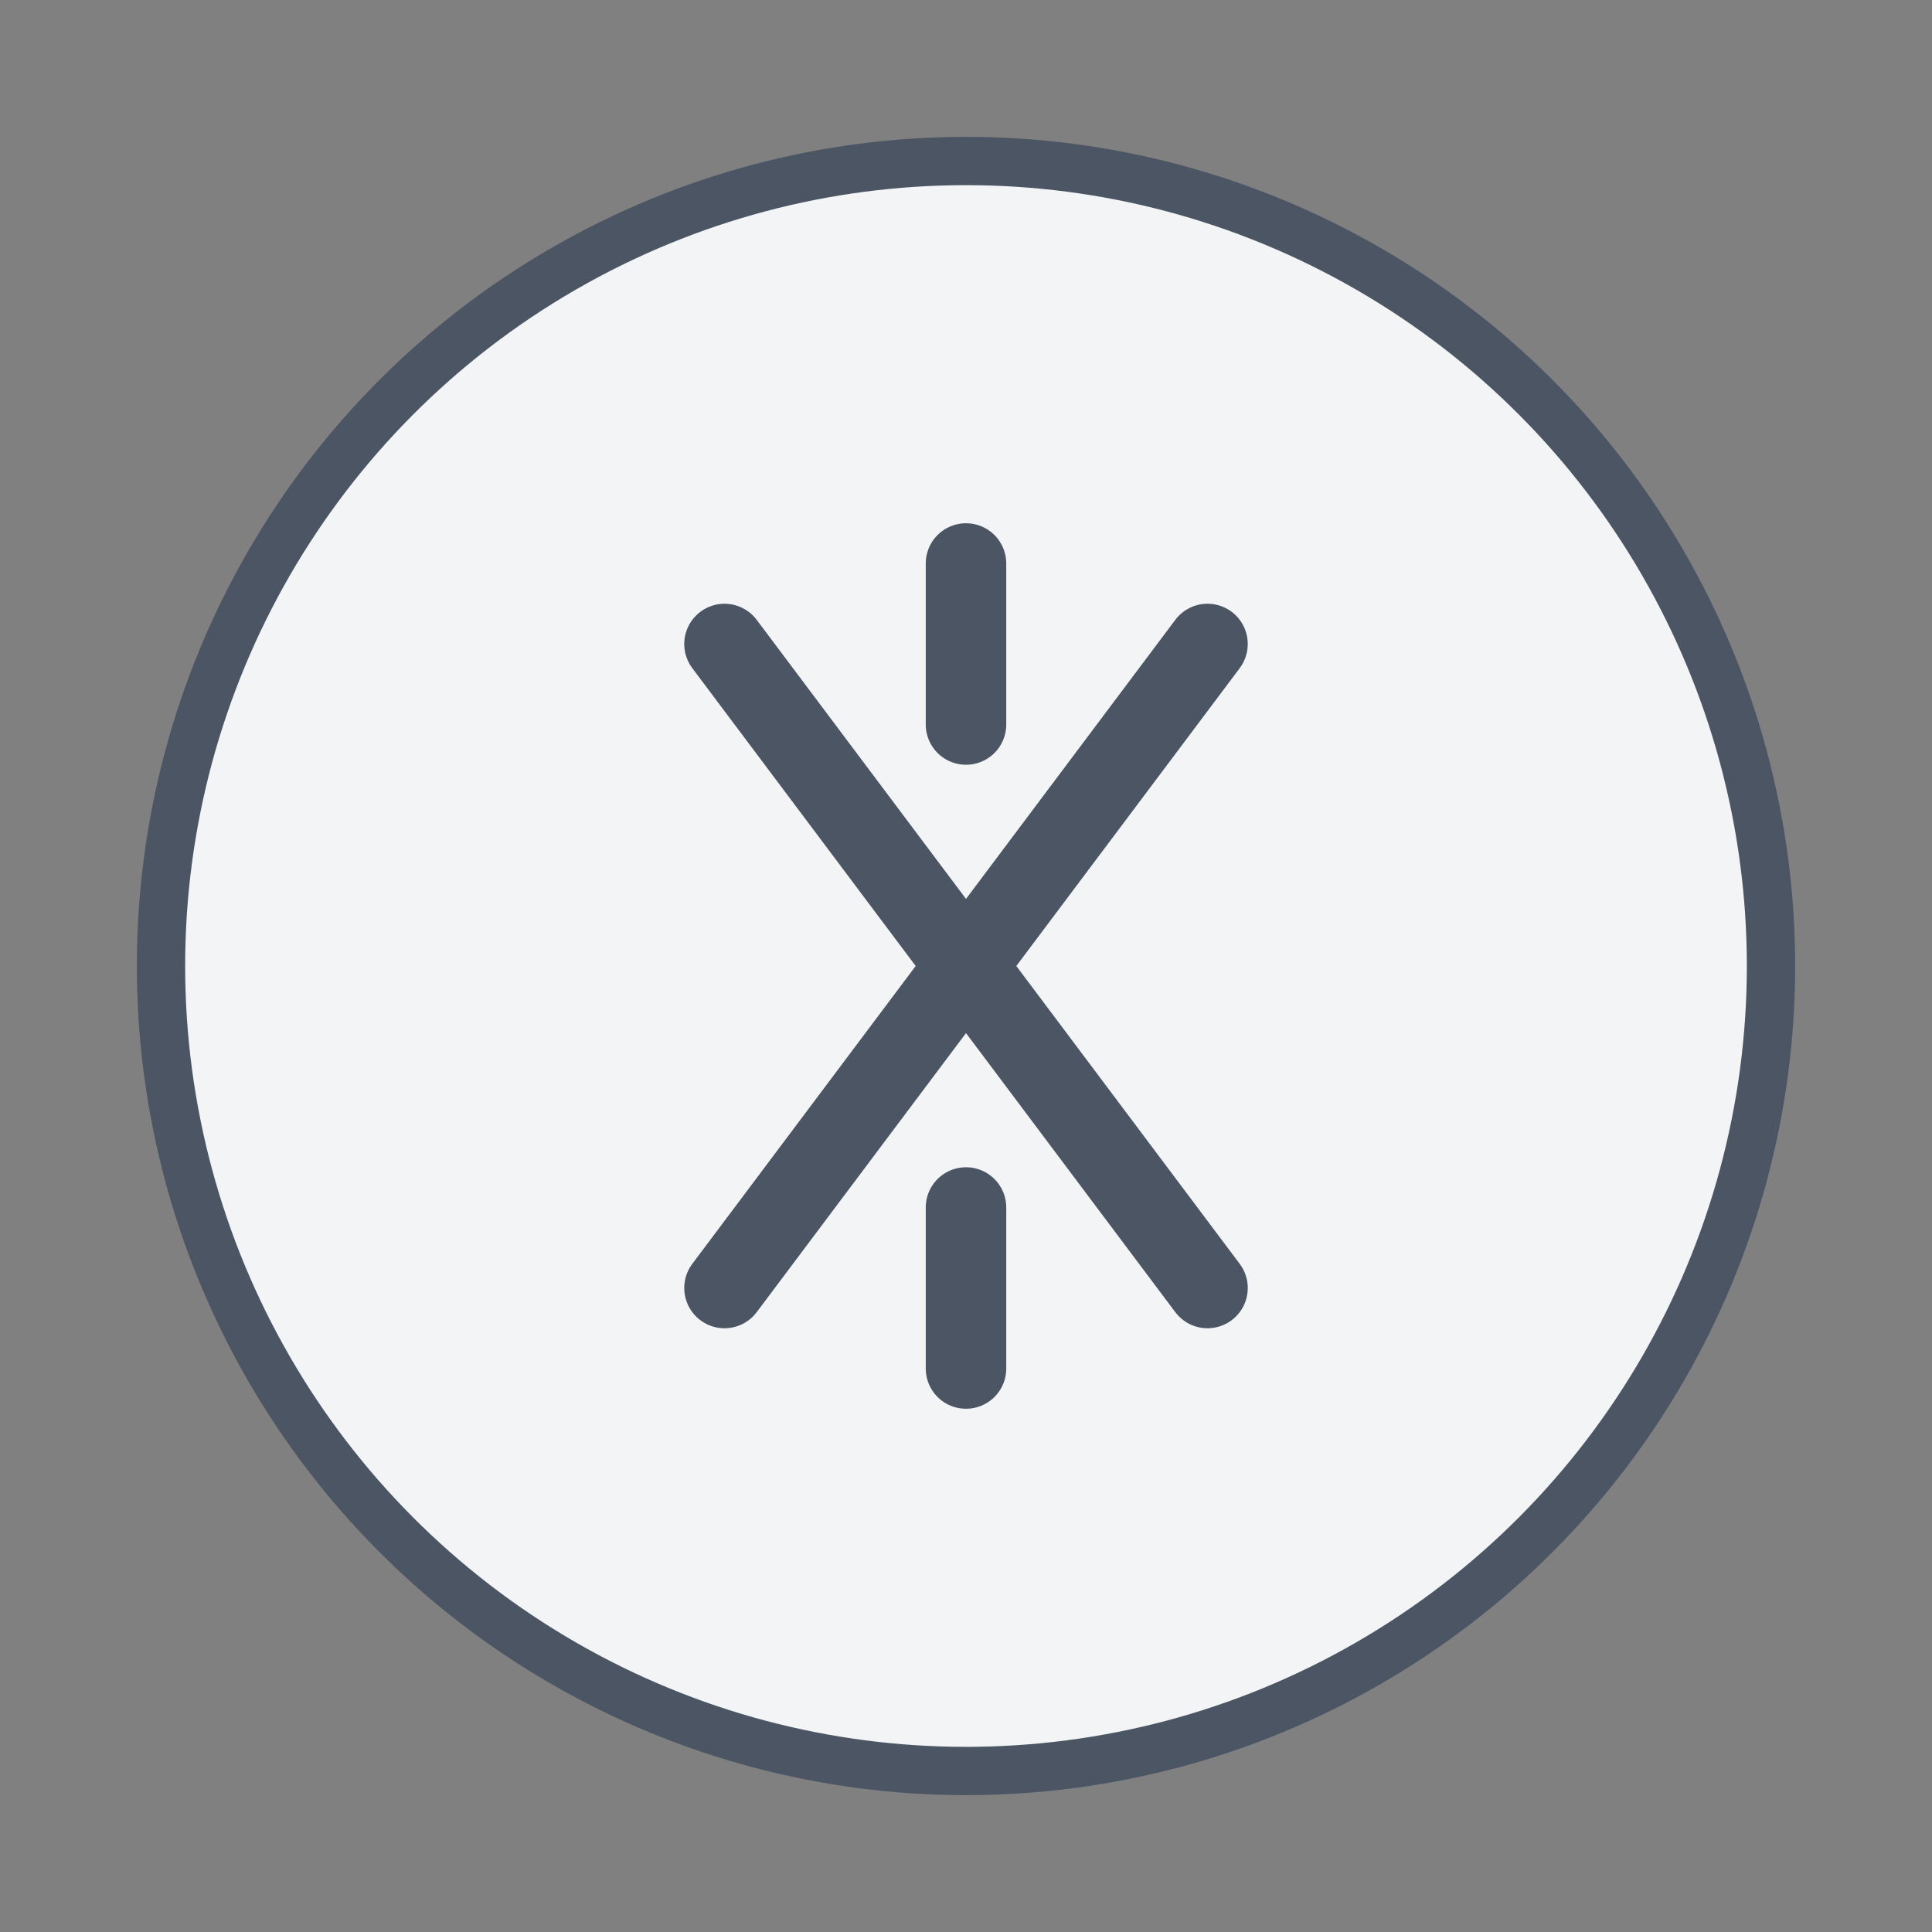 <svg xmlns="http://www.w3.org/2000/svg" width="120" height="120" viewBox="0 0 120 120" fill="none">
  <rect x="0" y="0" width="120" height="120" fill="#808080" stroke="none"/>
  <circle cx="60" cy="60" r="50" fill="#f3f4f6" stroke="#4b5563" stroke-width="3"/>
  <path d="M45 40L75 80M75 40L45 80" stroke="#4b5563" stroke-width="5" stroke-linecap="round"/>
  <path d="M60 35V45M60 75V85" stroke="#4b5563" stroke-width="5" stroke-linecap="round"/>
</svg> 